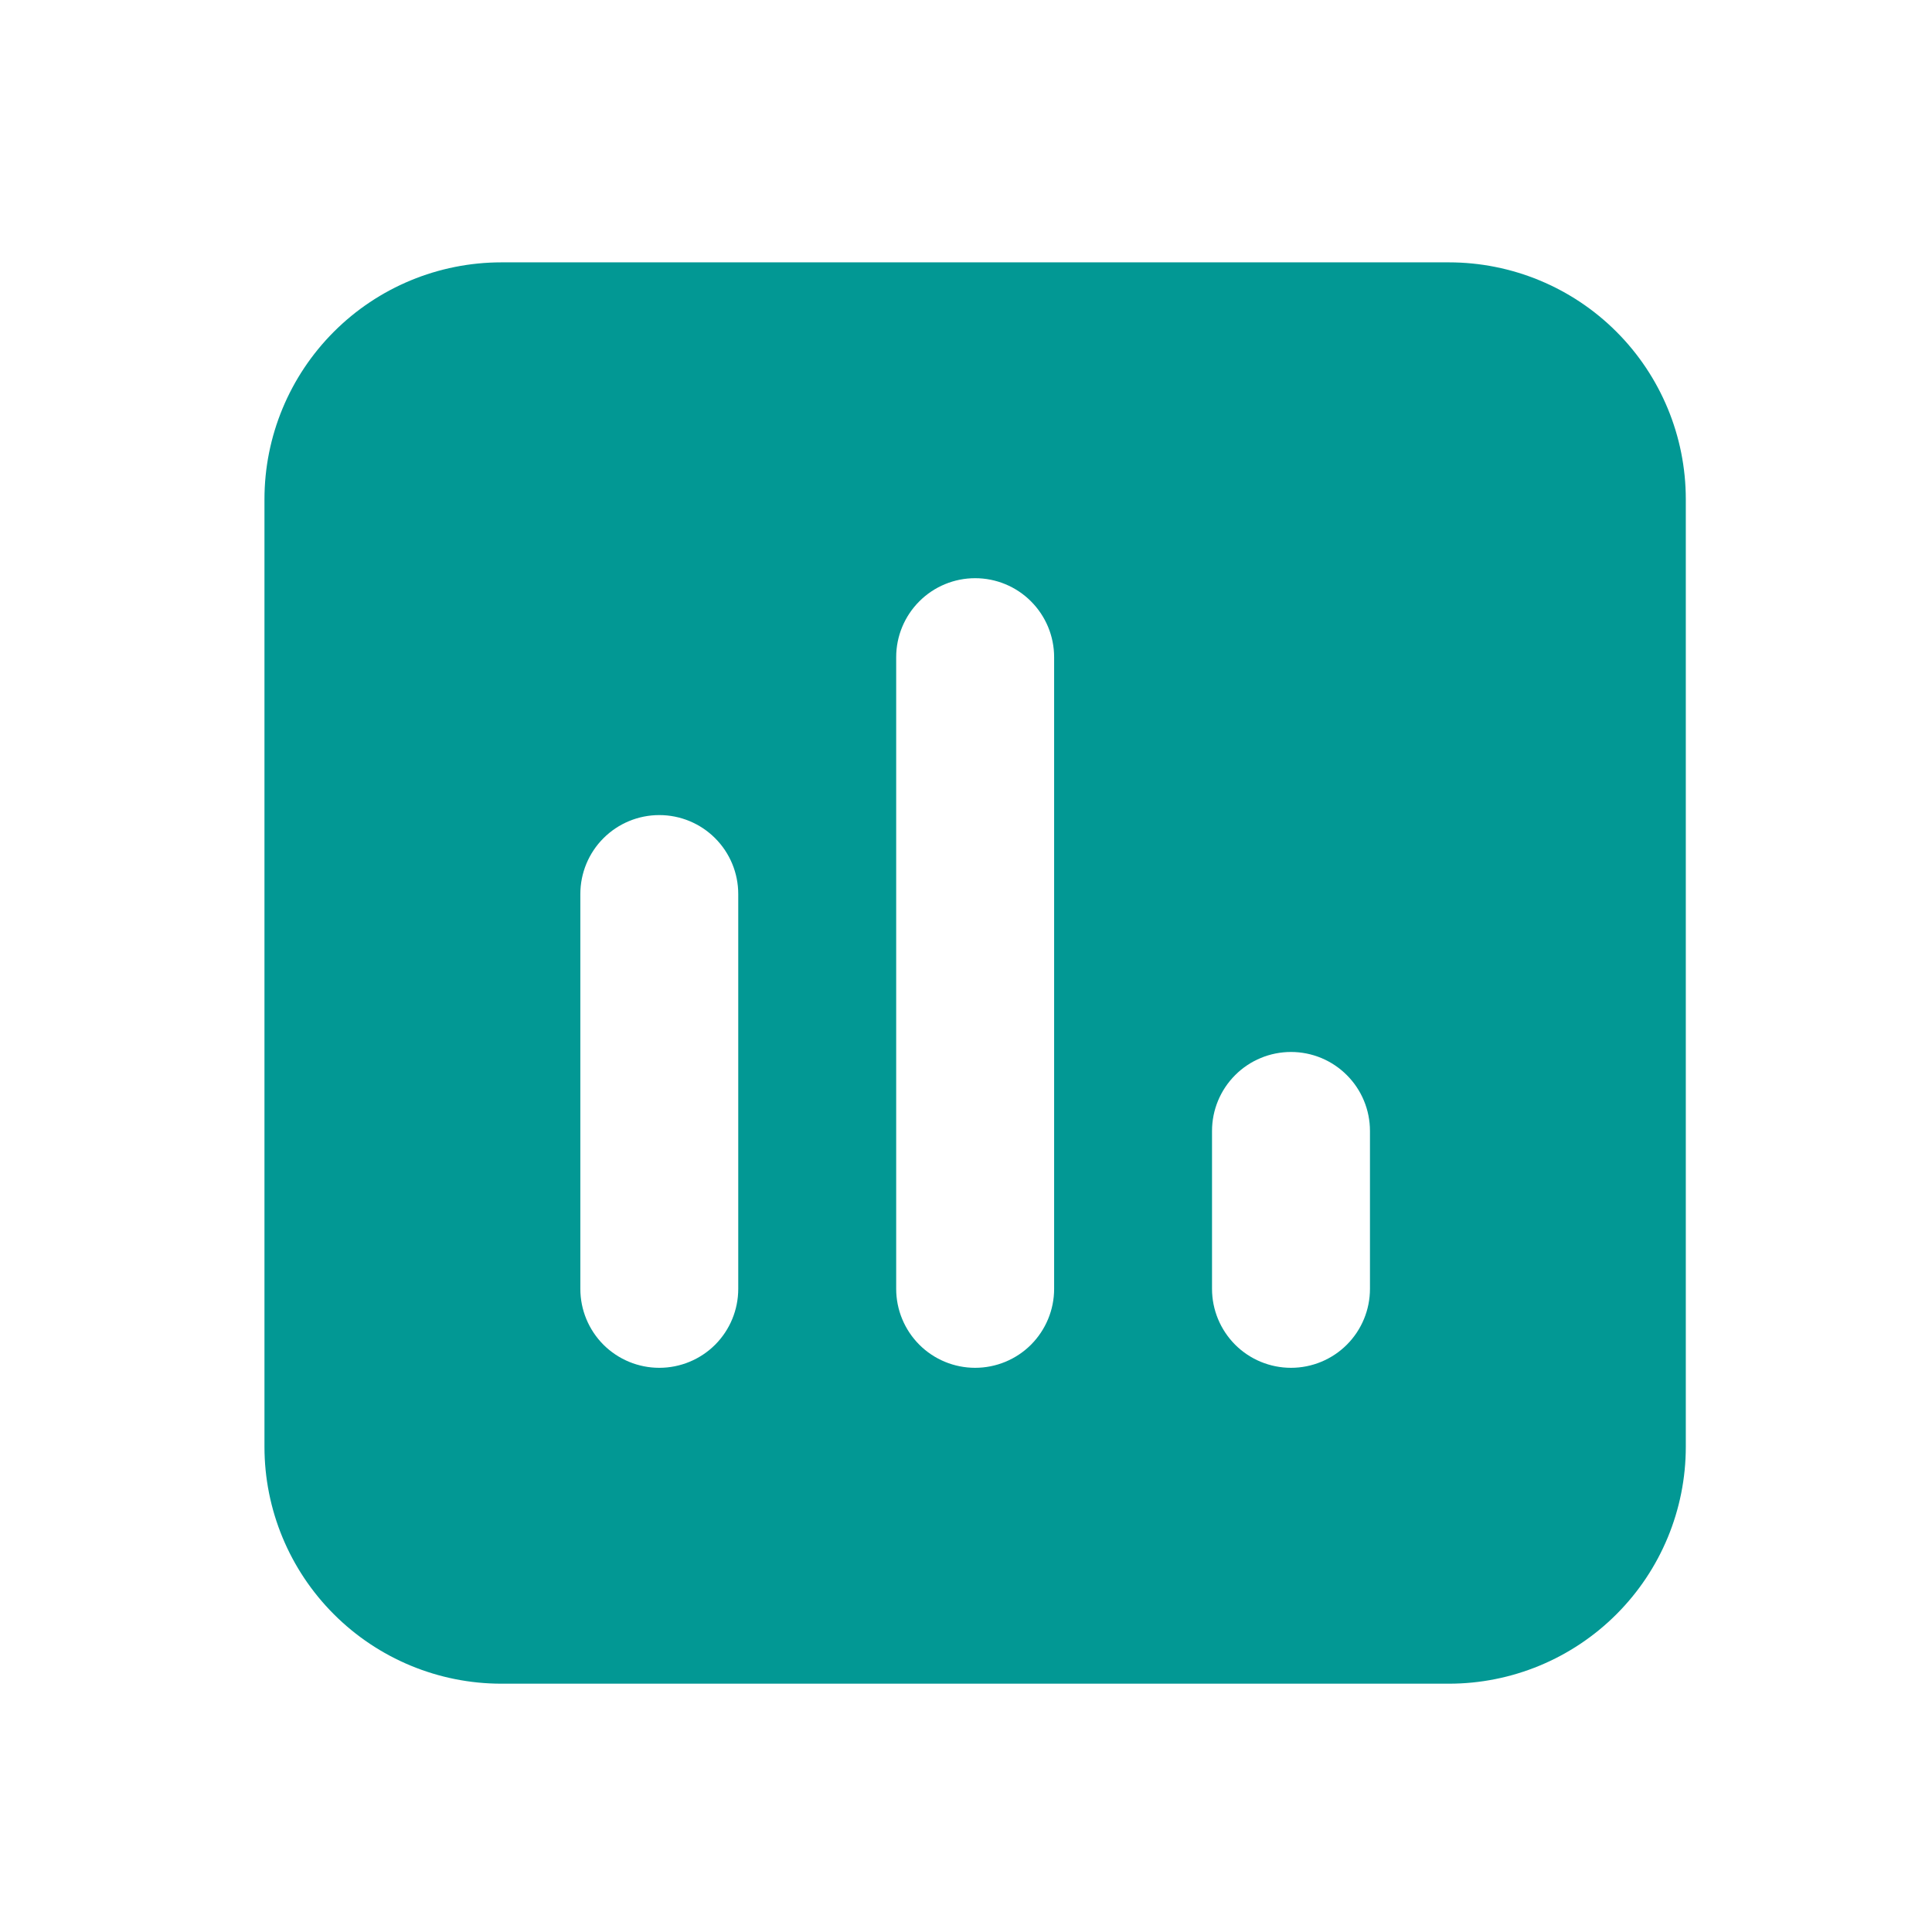 <svg width="44" height="44" viewBox="0 0 44 44" fill="none" xmlns="http://www.w3.org/2000/svg">
<path fill-rule="evenodd" clip-rule="evenodd" d="M6.023 11.37C6.023 9.939 6.592 8.567 7.604 7.555C8.615 6.543 9.988 5.975 11.418 5.975H32.998C34.429 5.975 35.801 6.543 36.813 7.555C37.825 8.567 38.393 9.939 38.393 11.37V32.95C38.393 34.38 37.825 35.753 36.813 36.764C35.801 37.776 34.429 38.345 32.998 38.345H11.418C9.988 38.345 8.615 37.776 7.604 36.764C6.592 35.753 6.023 34.38 6.023 32.95V11.37ZM24.007 14.966C24.007 14.489 23.817 14.032 23.48 13.695C23.143 13.357 22.685 13.168 22.208 13.168C21.732 13.168 21.274 13.357 20.937 13.695C20.6 14.032 20.41 14.489 20.41 14.966V29.353C20.41 29.83 20.6 30.287 20.937 30.625C21.274 30.962 21.732 31.151 22.208 31.151C22.685 31.151 23.143 30.962 23.48 30.625C23.817 30.287 24.007 29.83 24.007 29.353V14.966ZM16.813 20.361C16.813 19.884 16.624 19.427 16.287 19.09C15.95 18.752 15.492 18.563 15.015 18.563C14.538 18.563 14.081 18.752 13.743 19.09C13.406 19.427 13.217 19.884 13.217 20.361V29.353C13.217 29.83 13.406 30.287 13.743 30.625C14.081 30.962 14.538 31.151 15.015 31.151C15.492 31.151 15.95 30.962 16.287 30.625C16.624 30.287 16.813 29.83 16.813 29.353V20.361ZM31.2 25.756C31.2 25.279 31.011 24.822 30.673 24.485C30.336 24.147 29.879 23.958 29.402 23.958C28.925 23.958 28.467 24.147 28.13 24.485C27.793 24.822 27.603 25.279 27.603 25.756V29.353C27.603 29.83 27.793 30.287 28.13 30.625C28.467 30.962 28.925 31.151 29.402 31.151C29.879 31.151 30.336 30.962 30.673 30.625C31.011 30.287 31.2 29.83 31.2 29.353V25.756Z" fill="#029894"/>
</svg>
